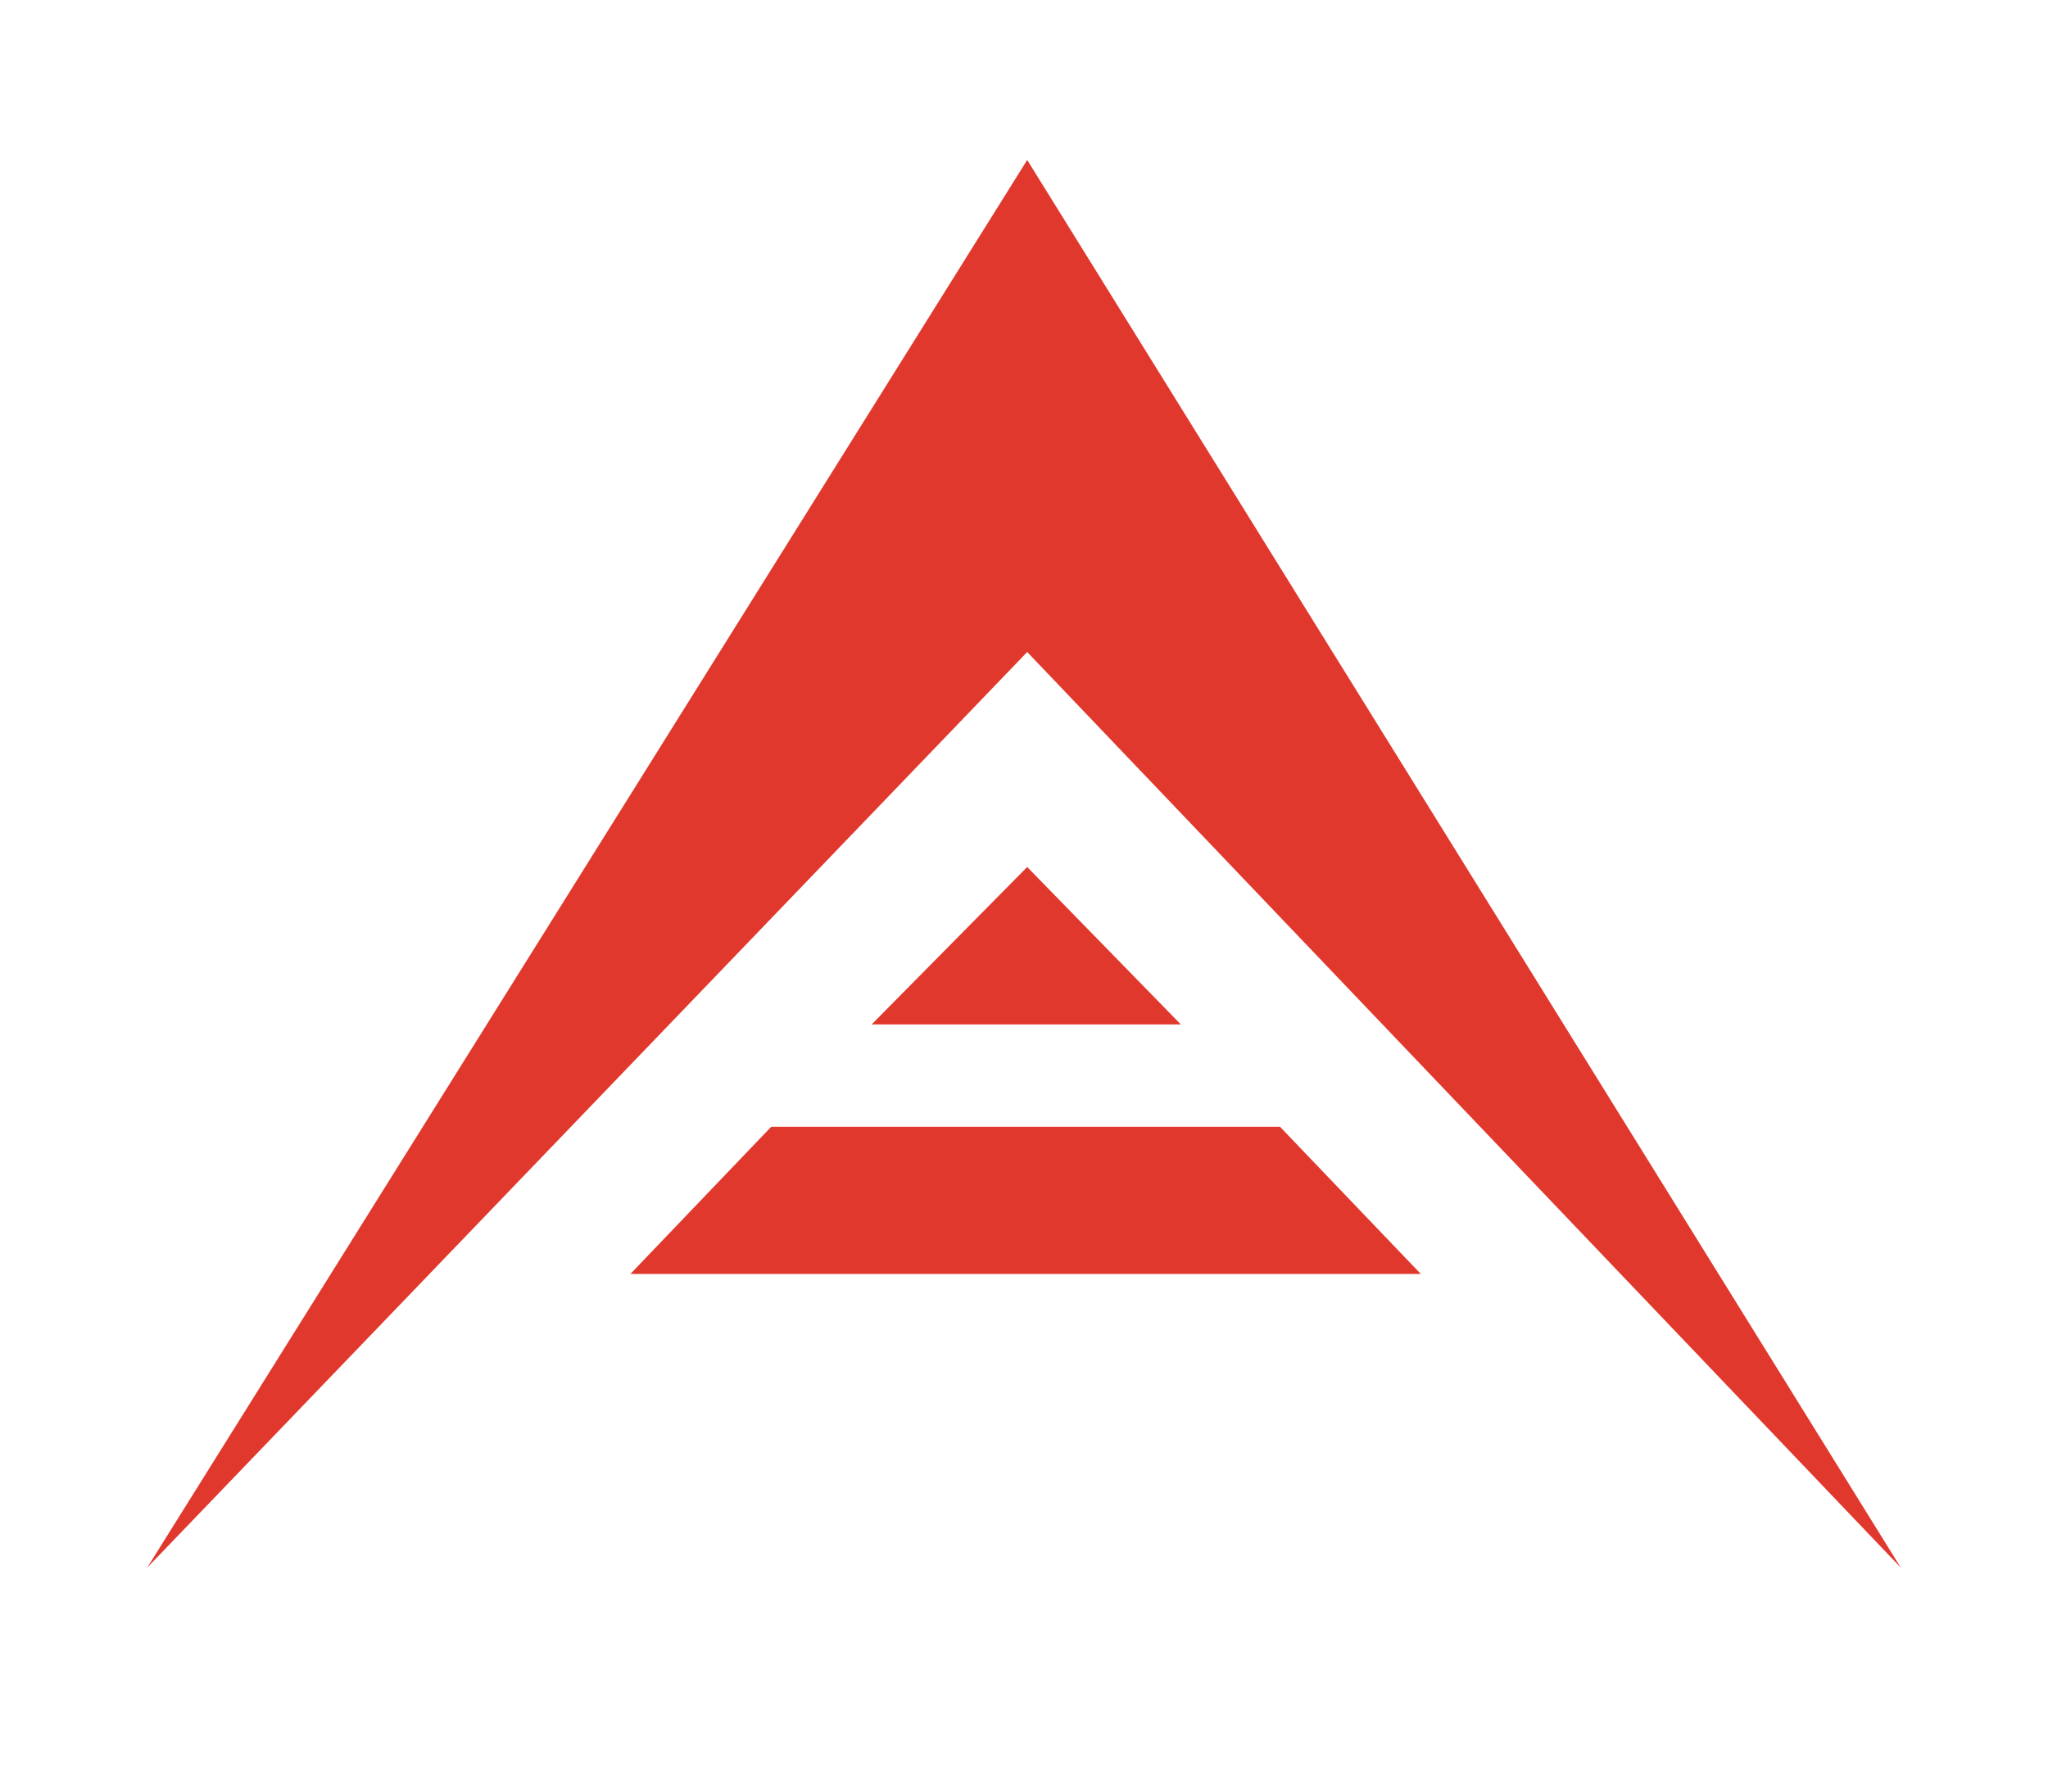 <svg xmlns="http://www.w3.org/2000/svg" viewBox="0 0 320 280">
  <path fillRule="evenodd" clipRule="evenodd" fill="#e1382d" d="M297 245L160.5 25 23 245l137.5-143.1L297 245zm-160.8-84.9h48.3l-24-24.6-24.3 24.6zm-15.7 16l-22 23H222l-22-23h-79.5z"/>
</svg>
